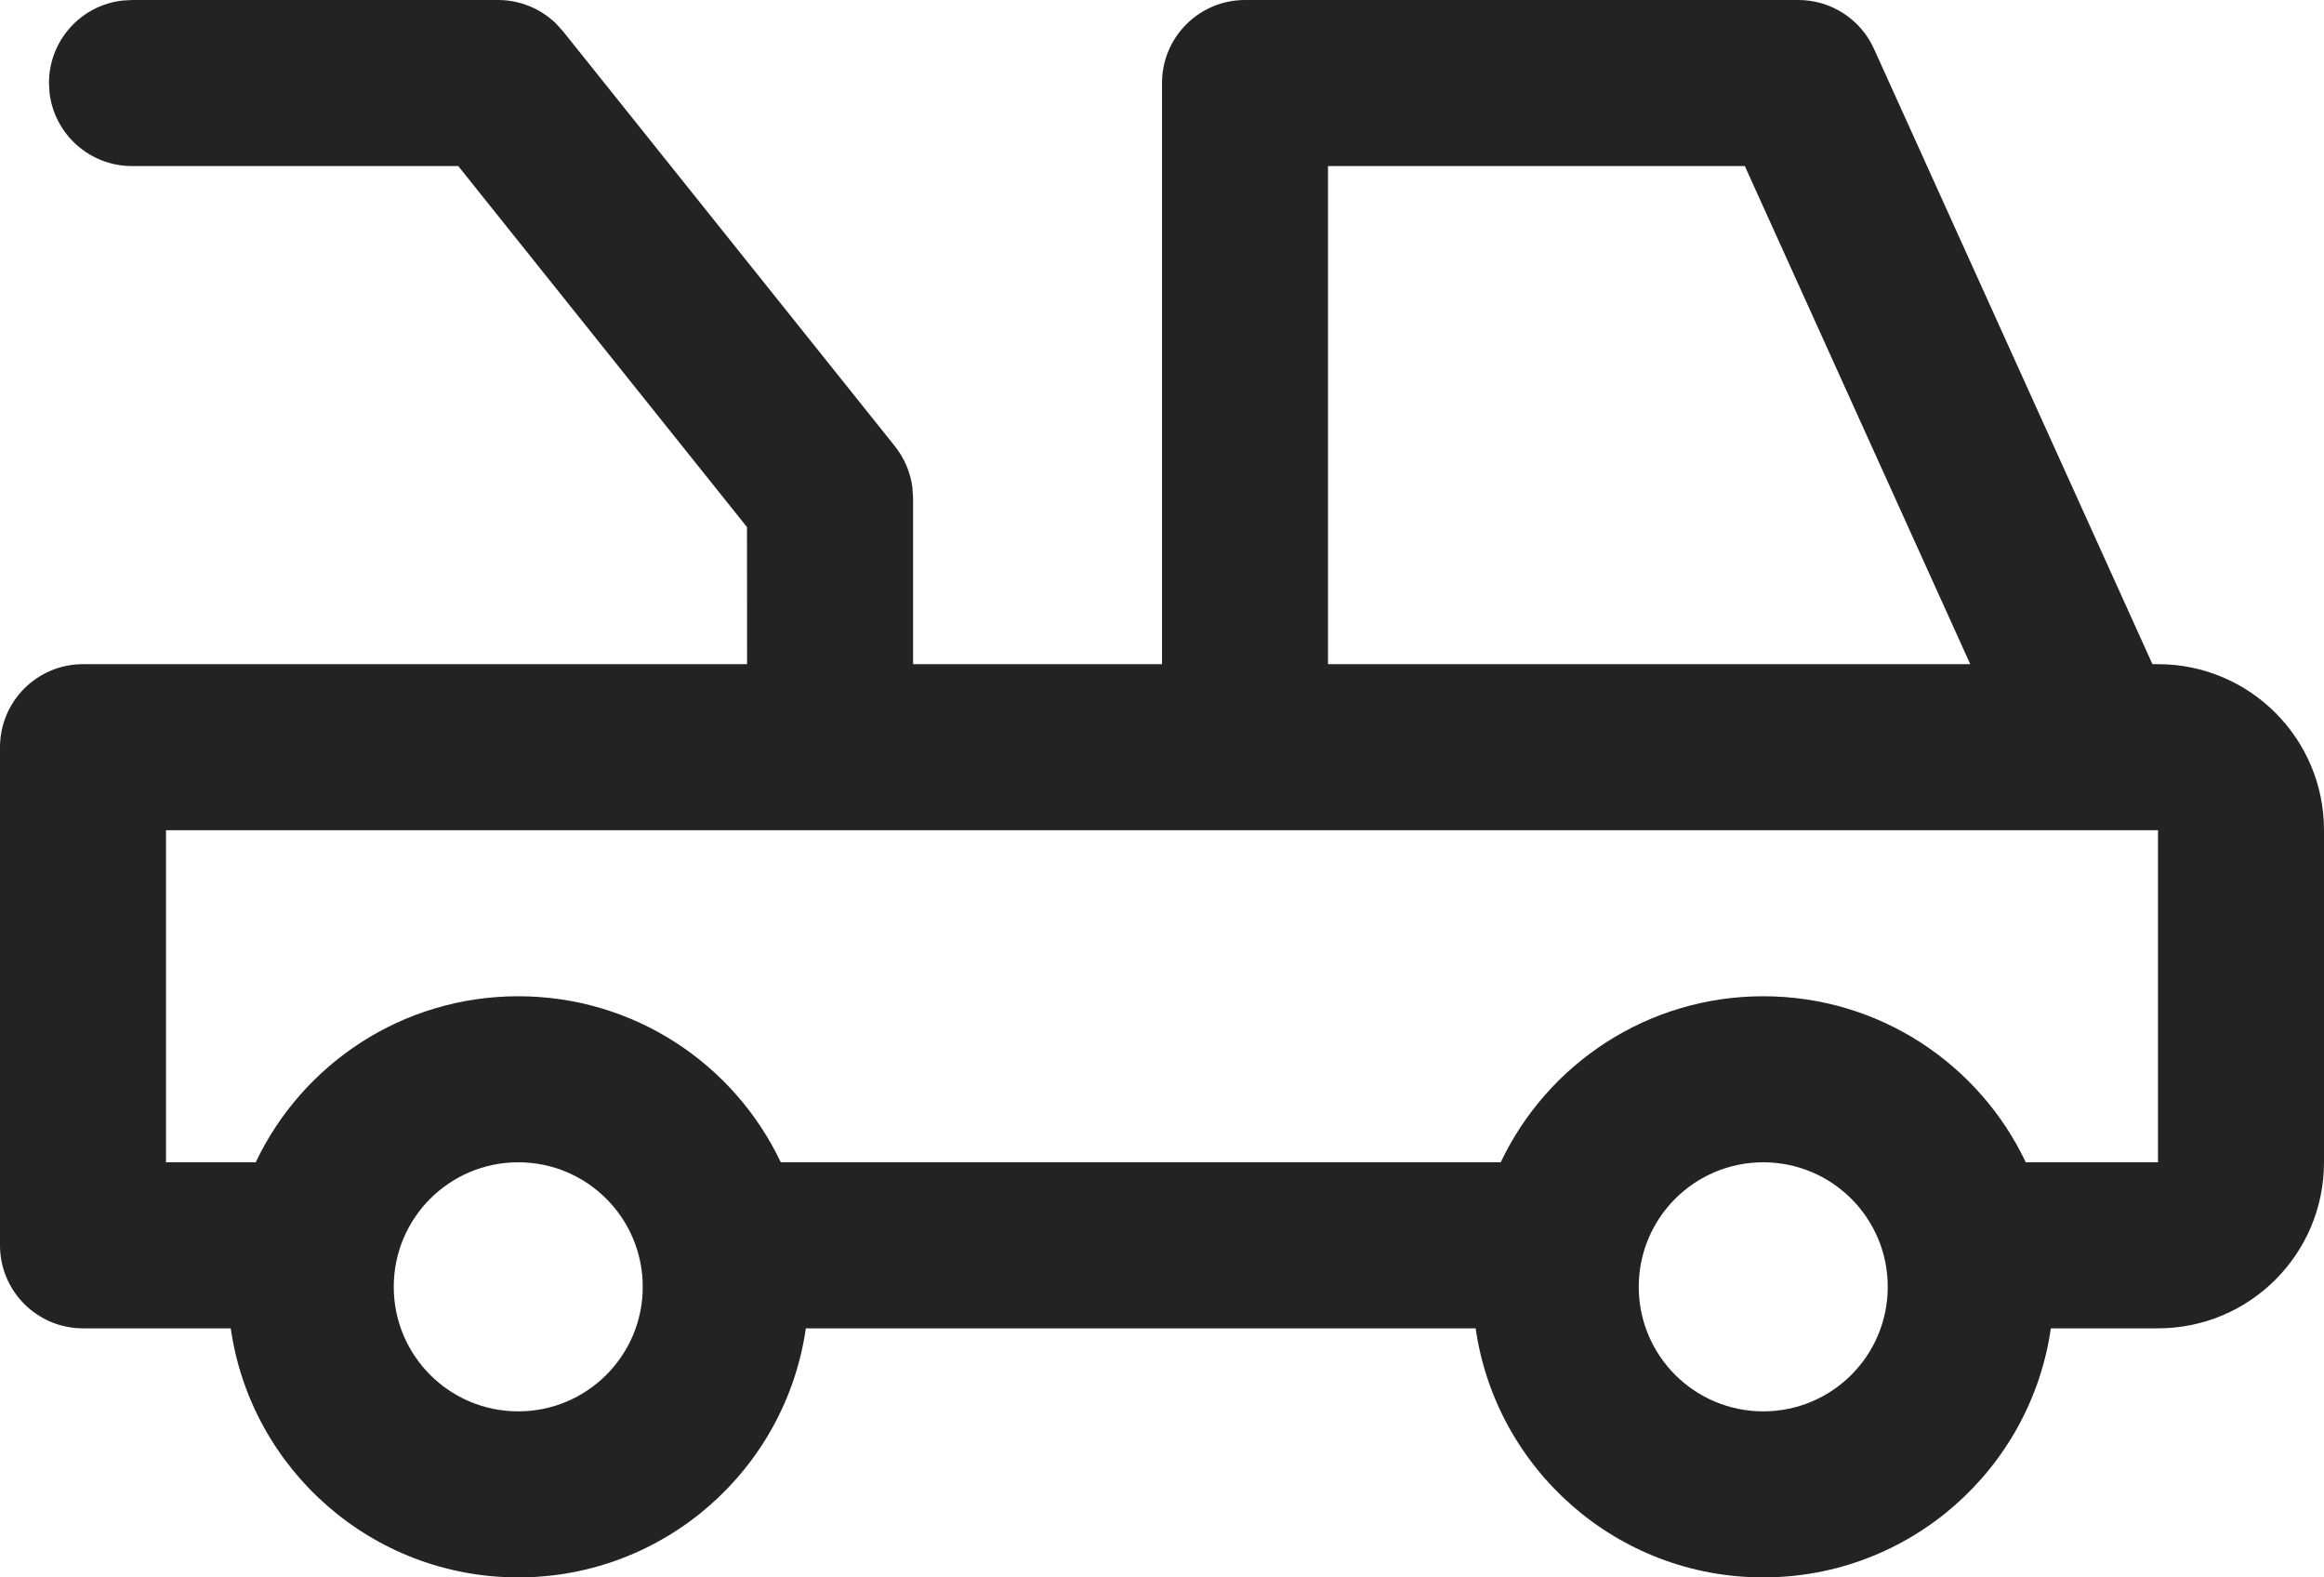 <svg width="28" height="19" viewBox="0 0 28 19" fill="none" xmlns="http://www.w3.org/2000/svg">
<path fill-rule="evenodd" clip-rule="evenodd" d="M15 0H21.667C22.06 0 22.416 0.23 22.578 0.588L25.933 8H26C27.105 8 28 8.895 28 10V14C28 15.105 27.105 16 26 16H24.709C24.466 17.696 23.008 19 21.244 19C19.481 19 18.022 17.696 17.779 16H9.709C9.466 17.696 8.008 19 6.244 19C4.481 19 3.022 17.696 2.78 16H1C0.448 16 0 15.552 0 15V9C0 8.448 0.448 8 1 8H9.001L9 6.349L5.521 2H1.59C1.077 2 0.654 1.614 0.597 1.117L0.59 1C0.59 0.487 0.976 0.064 1.473 0.007L1.59 0H6.001C6.261 0 6.51 0.102 6.695 0.28L6.782 0.375L10.782 5.375C10.895 5.517 10.967 5.686 10.992 5.865L11.001 6V8H14V1C14 0.448 14.448 0 15 0ZM26 14H24.407C23.846 12.817 22.641 12 21.244 12C19.848 12 18.642 12.817 18.081 14H9.407C8.846 12.817 7.641 12 6.244 12C4.848 12 3.642 12.817 3.081 14H2V10H10.001H15H25.288H26V14ZM21.022 2L23.738 8H16V2H21.022ZM7.744 15.5C7.744 14.671 7.073 14 6.244 14C5.415 14 4.744 14.671 4.744 15.5C4.744 16.329 5.415 17 6.244 17C7.073 17 7.744 16.329 7.744 15.5ZM22.744 15.5C22.744 14.671 22.073 14 21.244 14C20.415 14 19.744 14.671 19.744 15.5C19.744 16.329 20.415 17 21.244 17C22.073 17 22.744 16.329 22.744 15.5Z" fill="#232323"/>
</svg>
